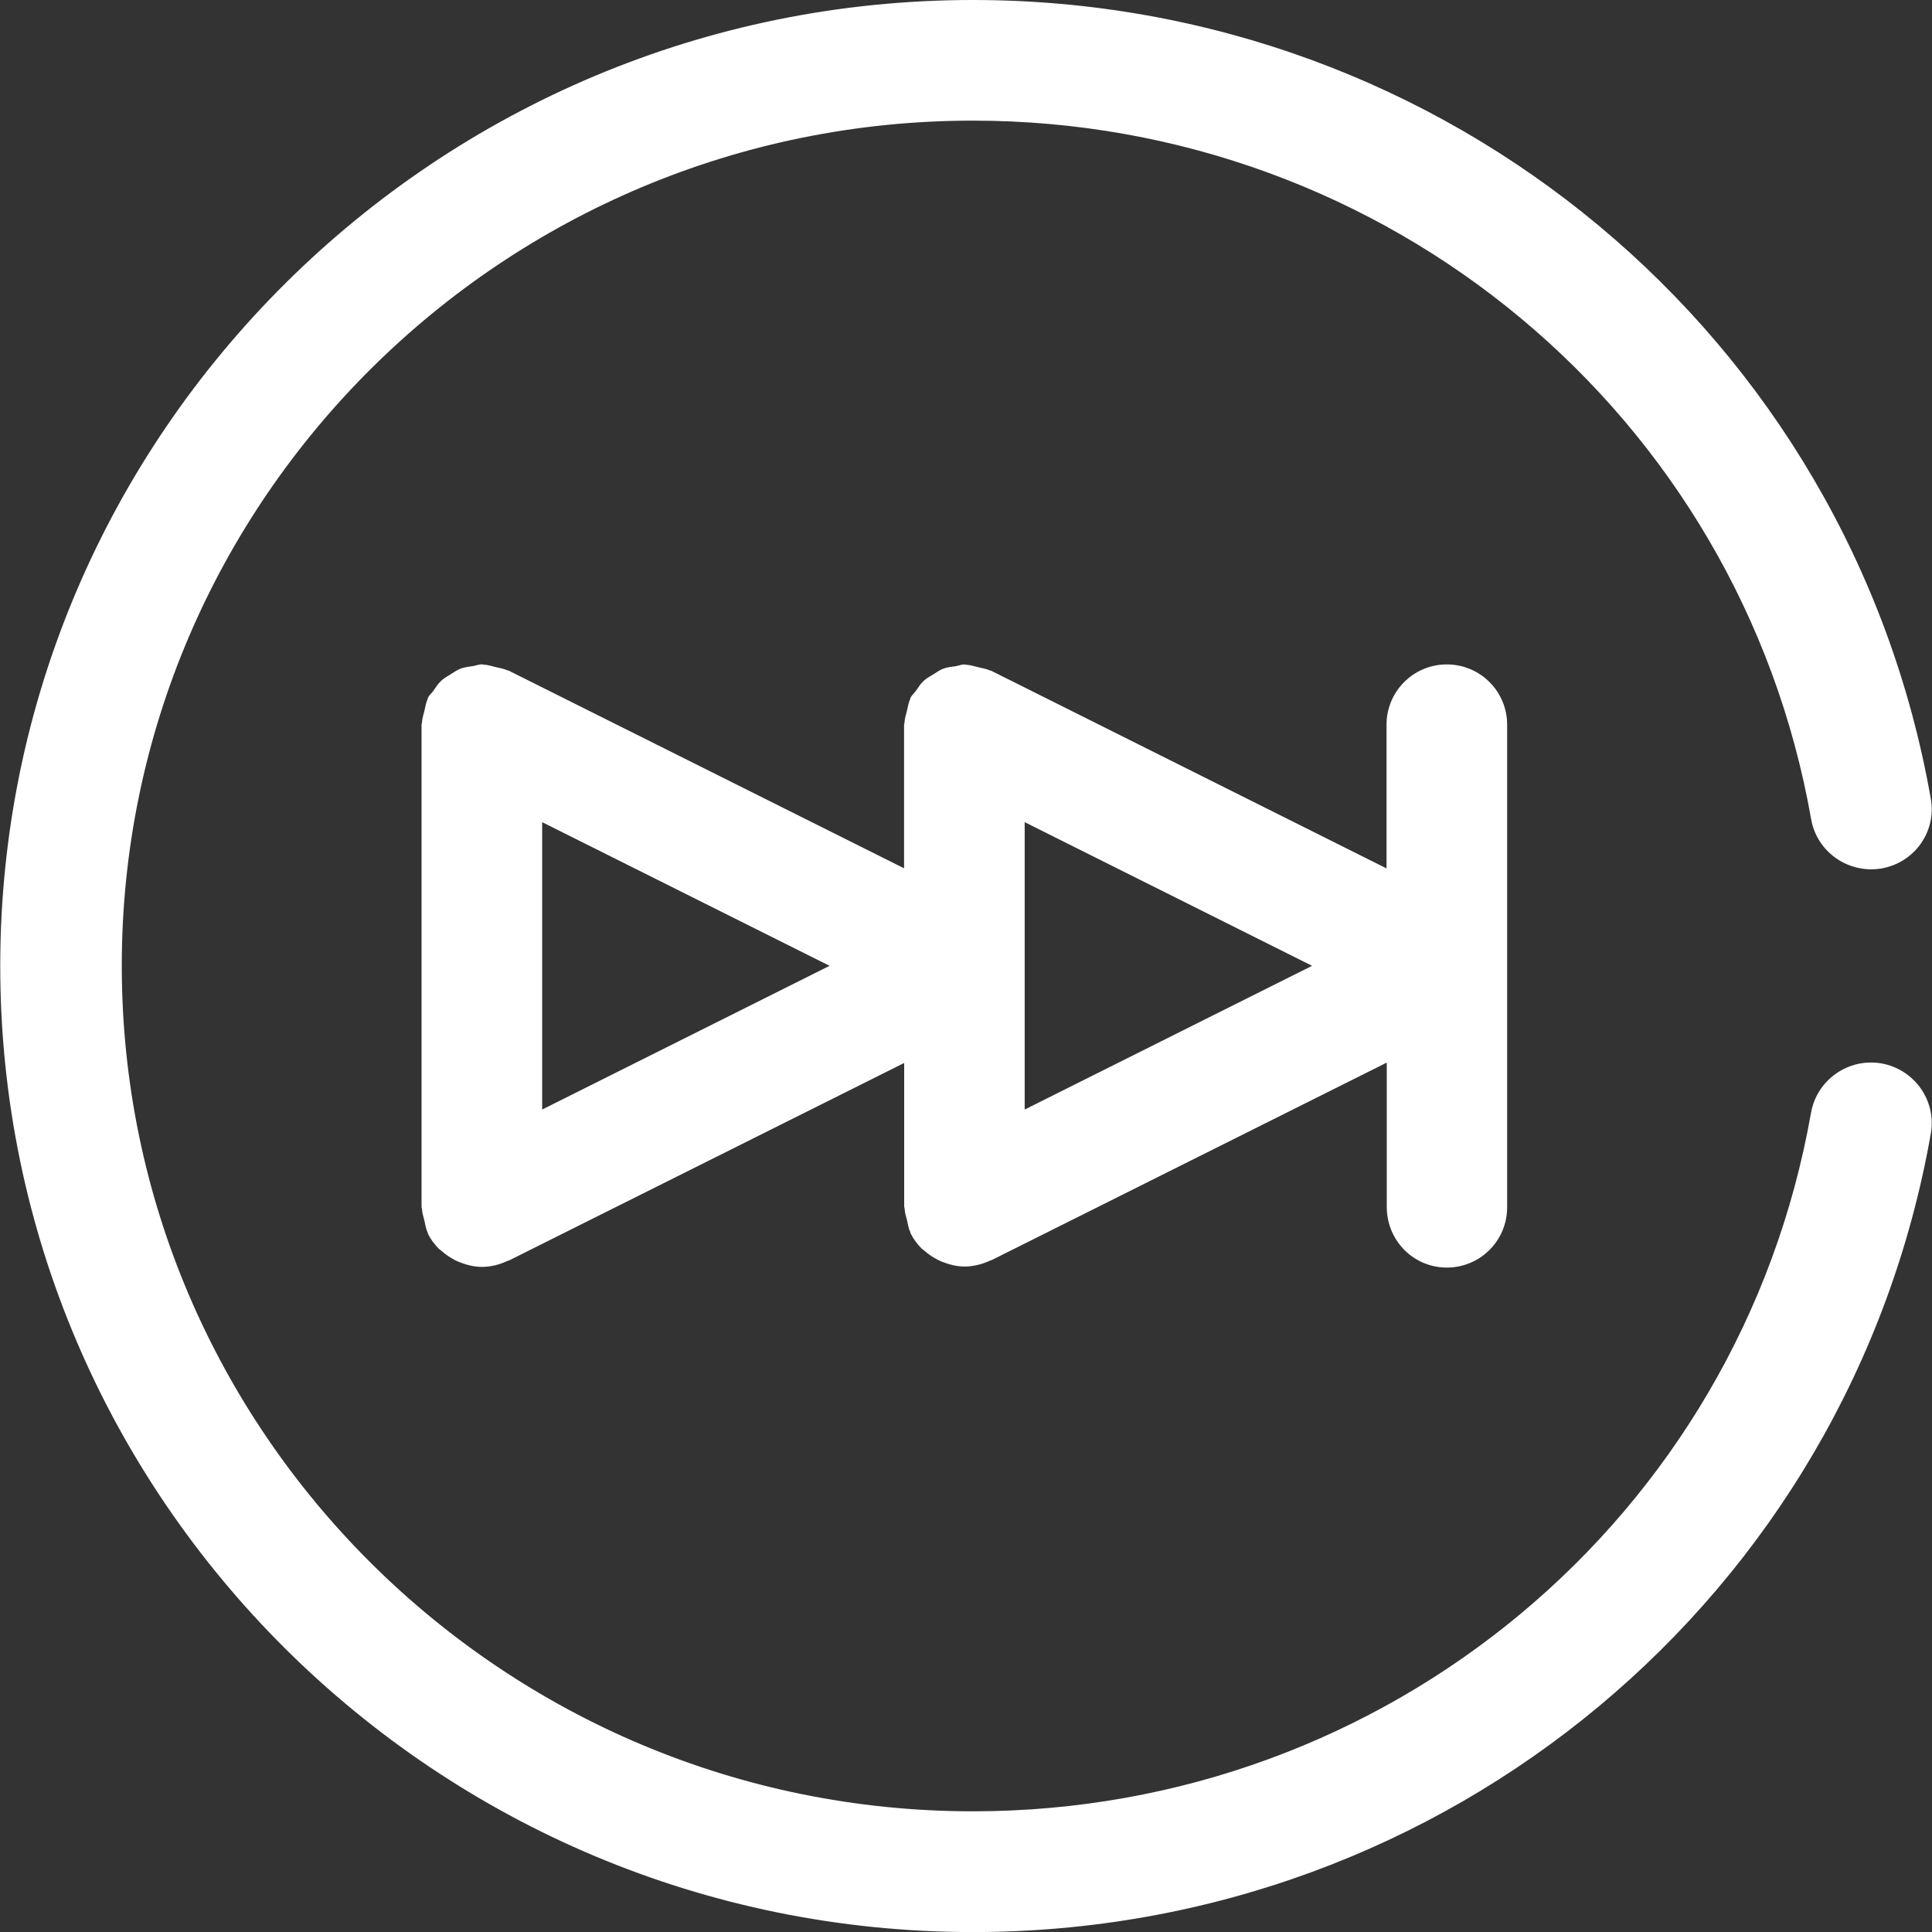 <?xml version="1.0" encoding="iso-8859-1"?>
<!-- Generator: Adobe Illustrator 16.0.0, SVG Export Plug-In . SVG Version: 6.00 Build 0)  -->
<!DOCTYPE svg PUBLIC "-//W3C//DTD SVG 1.1//EN" "http://www.w3.org/Graphics/SVG/1.1/DTD/svg11.dtd">
<svg xmlns="http://www.w3.org/2000/svg" xmlns:xlink="http://www.w3.org/1999/xlink" version="1.1" id="Capa_1" x="0px" y="0px" width="512px" height="512px" viewBox="0 0 32.032 32.032" style="enable-background:new 0 0 32.032 32.032;" xml:space="preserve">
<rect x="0" y="0" width="32.032" height="32.032" fill="#333333" stroke="none"/>
<g>
	<g id="Next_x5F_Track">
		<g>
			<path d="M23.988,21.016c0.554,0,1-0.447,1-1v-8c0-0.553-0.446-1-1-1c-0.553,0-1,0.447-1,1v2.382l-6.552-3.276     c-0.01-0.005-0.021-0.004-0.029-0.008c-0.061-0.028-0.129-0.037-0.194-0.053c-0.064-0.015-0.127-0.037-0.191-0.039     c-0.011,0-0.021-0.006-0.031-0.006c-0.052,0-0.096,0.021-0.145,0.029c-0.07,0.011-0.14,0.017-0.205,0.041     c-0.062,0.023-0.114,0.061-0.169,0.096c-0.054,0.033-0.108,0.061-0.155,0.104c-0.054,0.049-0.091,0.11-0.133,0.17     c-0.027,0.039-0.065,0.068-0.088,0.112c-0.005,0.01-0.004,0.021-0.008,0.029c-0.028,0.061-0.036,0.127-0.052,0.192     c-0.017,0.065-0.038,0.129-0.04,0.195c0,0.011-0.007,0.02-0.007,0.03v2.382L8.436,11.12c-0.01-0.005-0.021-0.004-0.029-0.008     c-0.061-0.028-0.128-0.037-0.193-0.053c-0.065-0.015-0.128-0.037-0.192-0.039c-0.011,0-0.021-0.006-0.031-0.006     c-0.052,0-0.096,0.021-0.146,0.029c-0.069,0.011-0.138,0.017-0.204,0.041c-0.062,0.023-0.115,0.062-0.172,0.097     c-0.051,0.033-0.105,0.061-0.151,0.103c-0.054,0.05-0.093,0.111-0.135,0.172c-0.027,0.039-0.065,0.067-0.087,0.111     c-0.005,0.01-0.004,0.021-0.008,0.029c-0.028,0.061-0.036,0.127-0.052,0.192c-0.016,0.065-0.038,0.129-0.04,0.195     c0,0.011-0.007,0.02-0.007,0.03v8c0,0.01,0.007,0.021,0.007,0.029c0.002,0.066,0.024,0.129,0.04,0.195     c0.016,0.063,0.022,0.131,0.052,0.191c0.004,0.01,0.003,0.02,0.008,0.028c0.047,0.097,0.109,0.176,0.179,0.248     c0.016,0.017,0.033,0.022,0.049,0.039c0.071,0.063,0.149,0.114,0.234,0.157c0.029,0.015,0.058,0.025,0.089,0.037     c0.109,0.041,0.225,0.068,0.343,0.068h0.002c0.002,0,0.005,0,0.007,0c0.147-0.002,0.285-0.039,0.413-0.098     c0.009-0.006,0.019-0.004,0.026-0.008l6.553-3.275v2.381c0,0.012,0.007,0.021,0.007,0.031c0.002,0.066,0.023,0.129,0.04,0.195     c0.016,0.063,0.022,0.131,0.052,0.19c0.004,0.011,0.003,0.021,0.008,0.029c0.047,0.094,0.109,0.176,0.179,0.248     c0.016,0.016,0.033,0.022,0.049,0.039c0.071,0.063,0.149,0.114,0.234,0.157c0.029,0.015,0.058,0.025,0.089,0.037     c0.109,0.041,0.225,0.068,0.343,0.068h0.002c0.003,0,0.005,0,0.007,0c0.147-0.002,0.285-0.039,0.413-0.098     c0.009-0.006,0.019-0.004,0.026-0.008l6.552-3.275v2.381C22.988,20.568,23.436,21.016,23.988,21.016z M8.989,18.396v-4.765     l4.765,2.382L8.989,18.396z M16.989,18.396v-4.765l4.765,2.382L16.989,18.396z M31.193,17.631     c-0.547-0.094-1.067,0.271-1.166,0.814c-1.181,6.713-7.024,11.586-13.896,11.586c-7.782,0-14.112-6.287-14.112-14.018     C2.018,8.286,8.348,2,16.13,2c6.872,0,12.72,4.873,13.899,11.586c0.097,0.544,0.621,0.904,1.164,0.813     c0.551-0.096,0.916-0.613,0.819-1.157C30.663,5.568,23.982,0,16.13,0C7.238,0,0.004,7.185,0.004,16.016     c0,8.832,7.233,16.017,16.126,16.017c7.853,0,14.533-5.568,15.883-13.242C32.107,18.244,31.74,17.729,31.193,17.631z" fill="#FFFFFF"/>
		</g>
	</g>
</g>
<g>
</g>
<g>
</g>
<g>
</g>
<g>
</g>
<g>
</g>
<g>
</g>
<g>
</g>
<g>
</g>
<g>
</g>
<g>
</g>
<g>
</g>
<g>
</g>
<g>
</g>
<g>
</g>
<g>
</g>
</svg>
